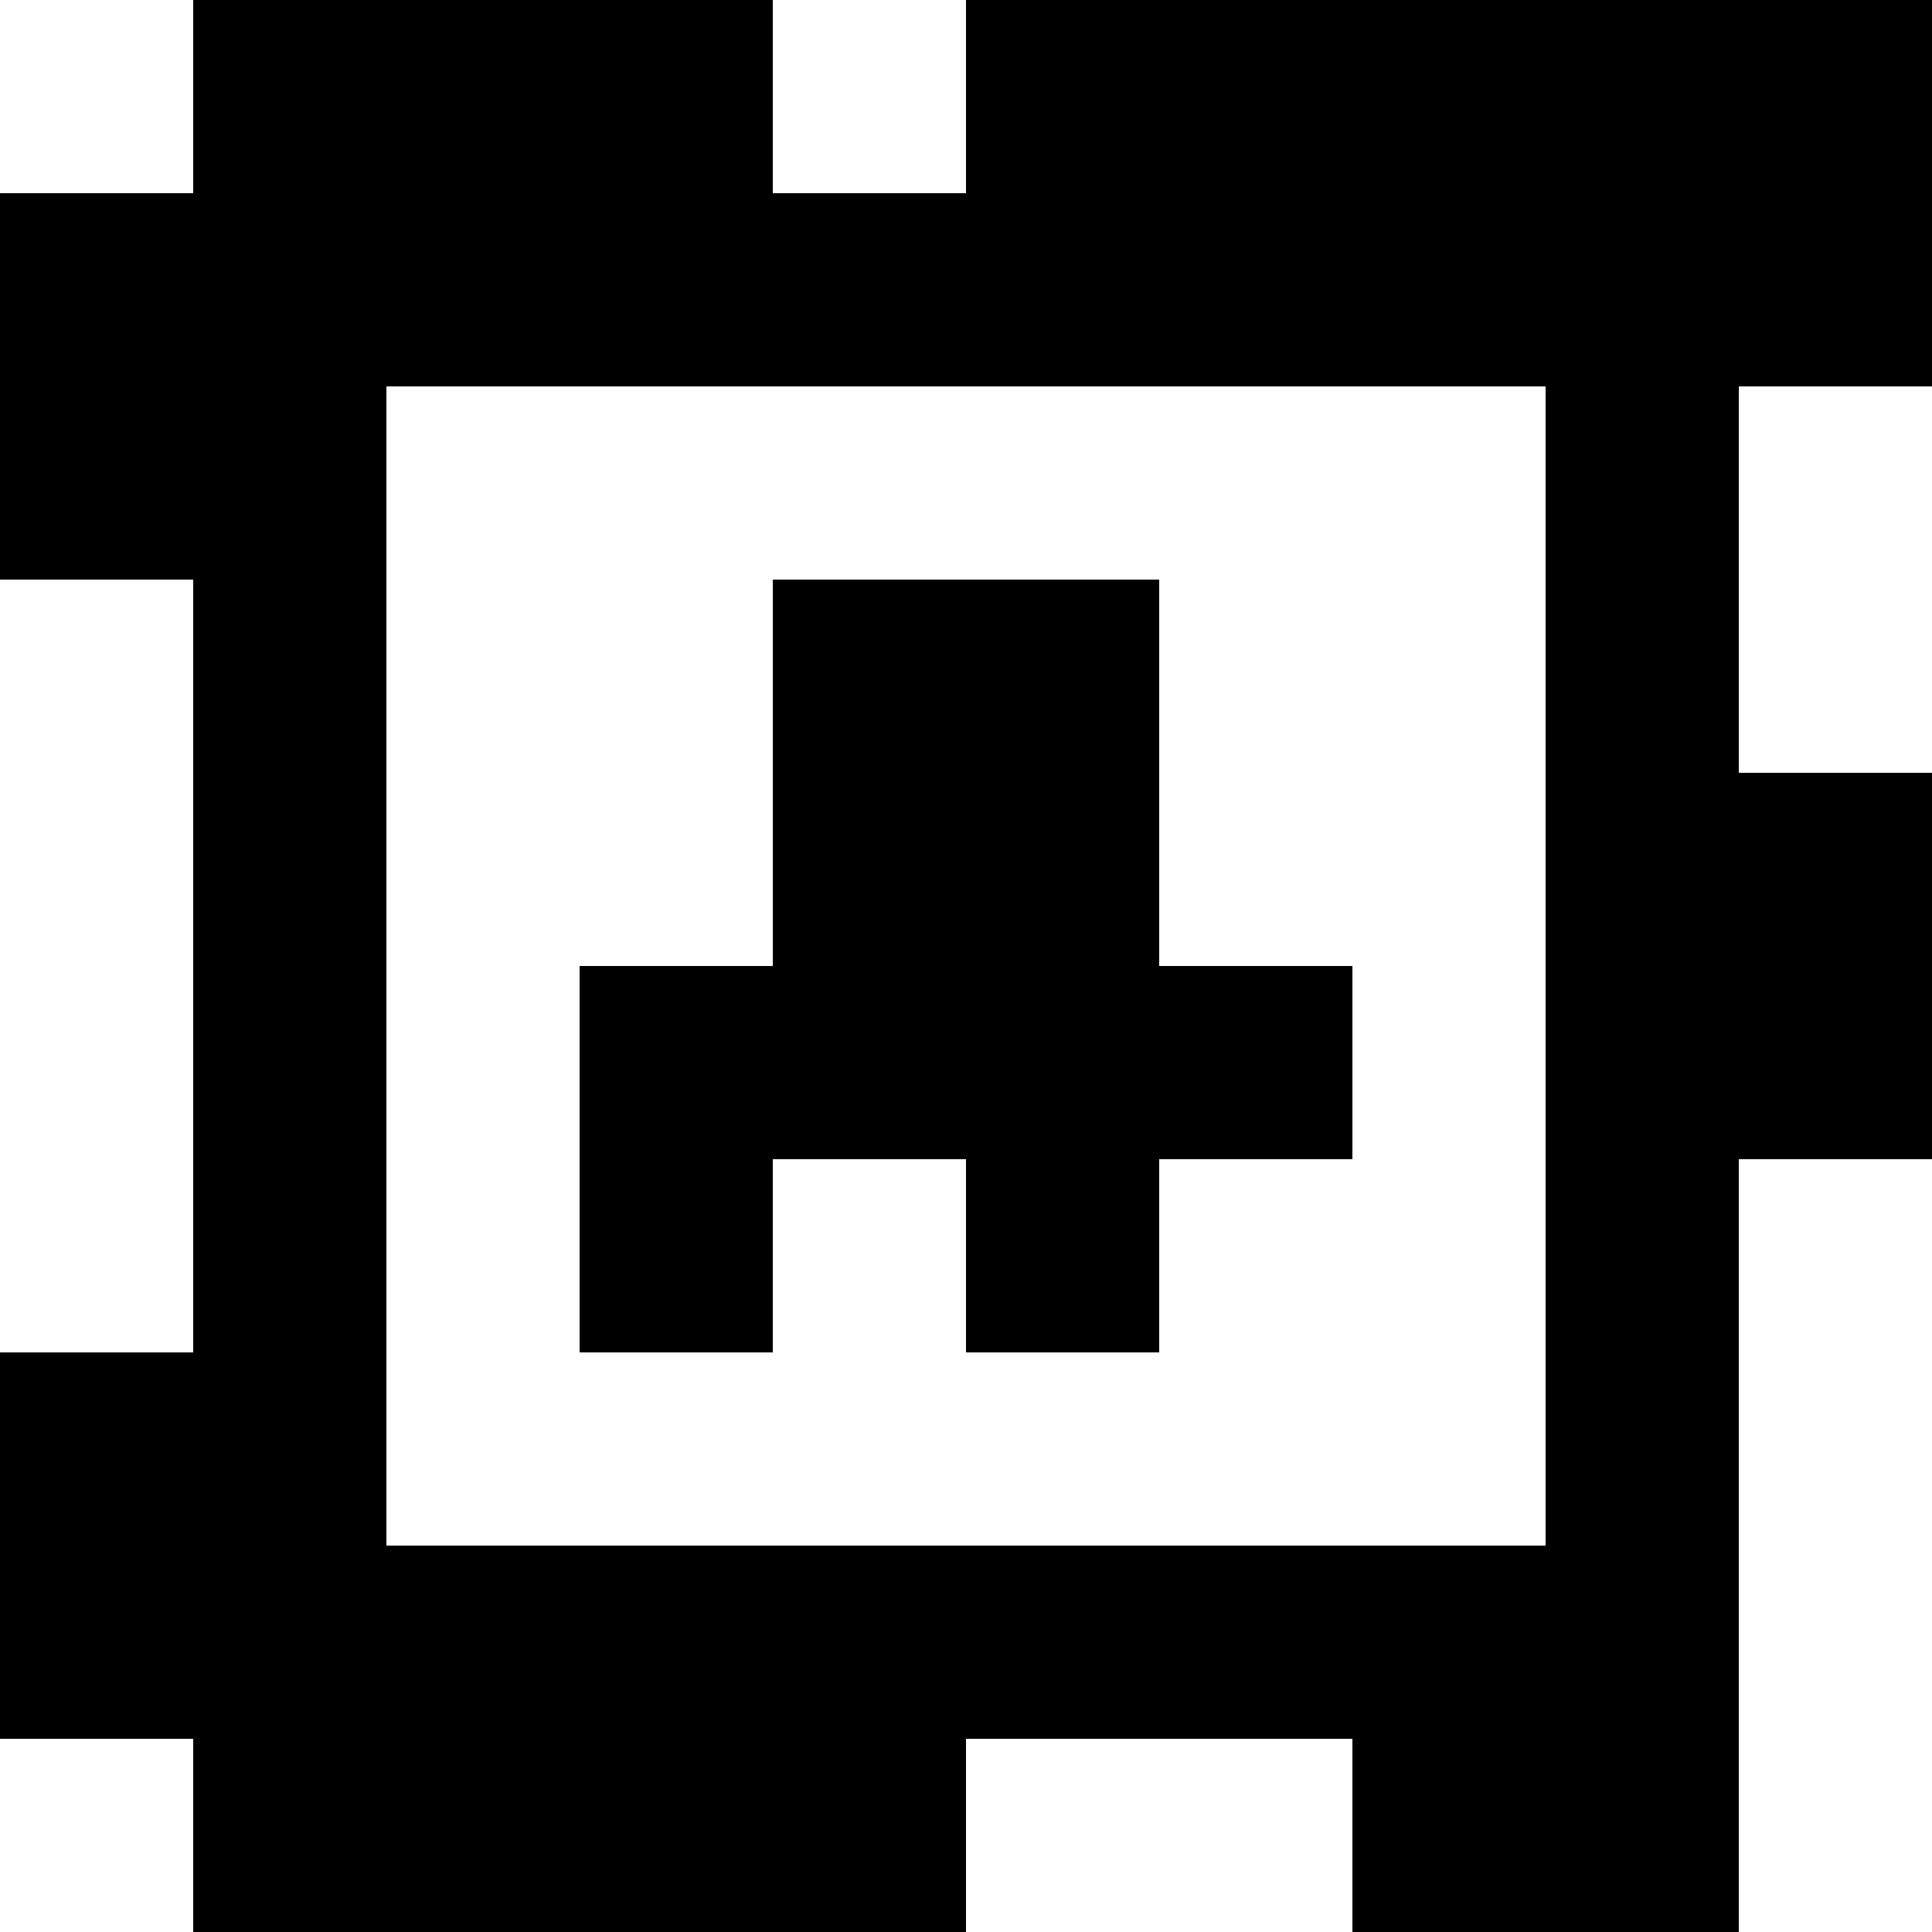 <?xml version="1.0" standalone="yes"?>
<svg xmlns="http://www.w3.org/2000/svg" width="100" height="100">
<rect width="100%" height="100%" fill="#808080" stroke="none"/>
<path style="fill:#ffffff; stroke:none;" d="M0 0L0 10L10 10L10 0L0 0z"/>
<path style="fill:#000000; stroke:none;" d="M10 0L10 10L0 10L0 30L10 30L10 70L0 70L0 90L10 90L10 100L50 100L50 90L70 90L70 100L90 100L90 60L100 60L100 40L90 40L90 20L100 20L100 0L50 0L50 10L40 10L40 0L10 0z"/>
<path style="fill:#ffffff; stroke:none;" d="M40 0L40 10L50 10L50 0L40 0M20 20L20 80L80 80L80 20L20 20M90 20L90 40L100 40L100 20L90 20M0 30L0 70L10 70L10 30L0 30z"/>
<path style="fill:#000000; stroke:none;" d="M40 30L40 50L30 50L30 70L40 70L40 60L50 60L50 70L60 70L60 60L70 60L70 50L60 50L60 30L40 30z"/>
<path style="fill:#ffffff; stroke:none;" d="M90 60L90 100L100 100L100 60L90 60M0 90L0 100L10 100L10 90L0 90M50 90L50 100L70 100L70 90L50 90z"/>
</svg>
